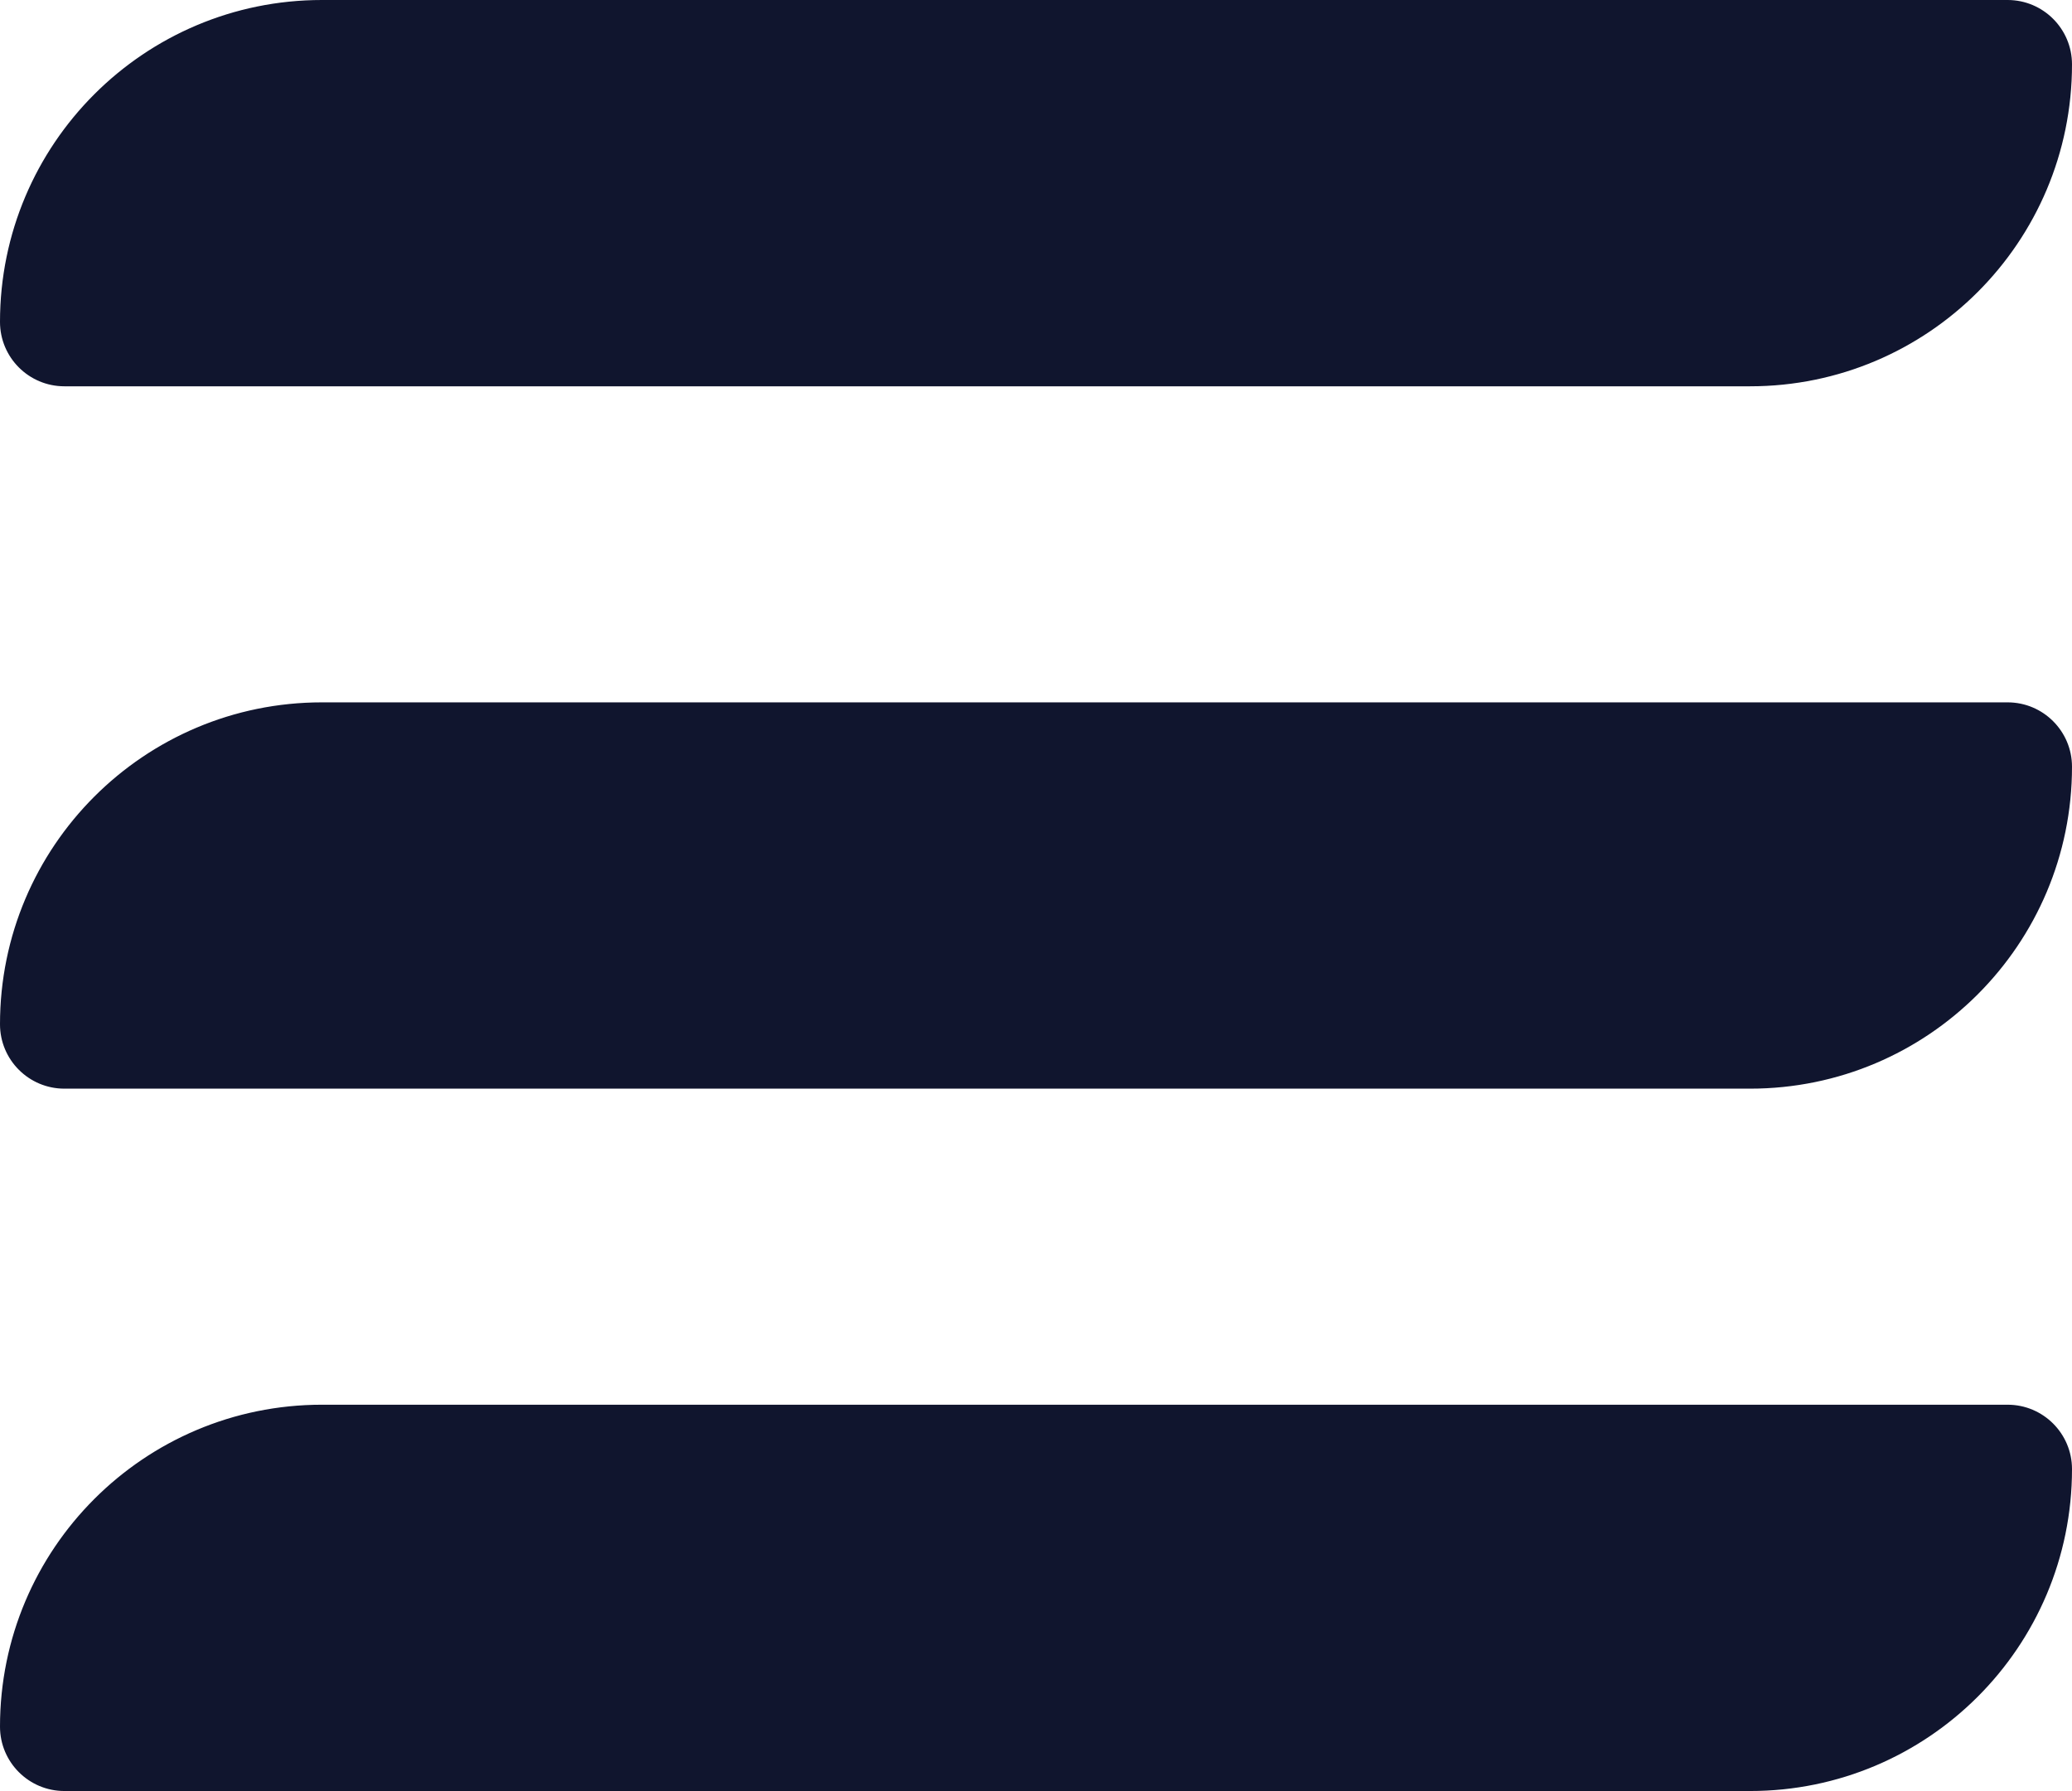 <svg width="59" height="51" viewBox="0 0 59 51" fill="none" xmlns="http://www.w3.org/2000/svg">
<path d="M0 9.167C0 4.104 4.104 0 9.167 0H57.167C58.179 0 59 0.821 59 1.833V1.833C59 6.896 54.896 11 49.833 11H1.833C0.821 11 0 10.179 0 9.167V9.167Z" fill="#10152E"/>
<path d="M0 29.167C0 24.104 4.104 20 9.167 20H57.167C58.179 20 59 20.821 59 21.833V21.833C59 26.896 54.896 31 49.833 31H1.833C0.821 31 0 30.179 0 29.167V29.167Z" fill="#10152E"/>
<path d="M0 49.167C0 44.104 4.104 40 9.167 40H57.167C58.179 40 59 40.821 59 41.833V41.833C59 46.896 54.896 51 49.833 51H1.833C0.821 51 0 50.179 0 49.167V49.167Z" fill="#10152E"/>
</svg>
